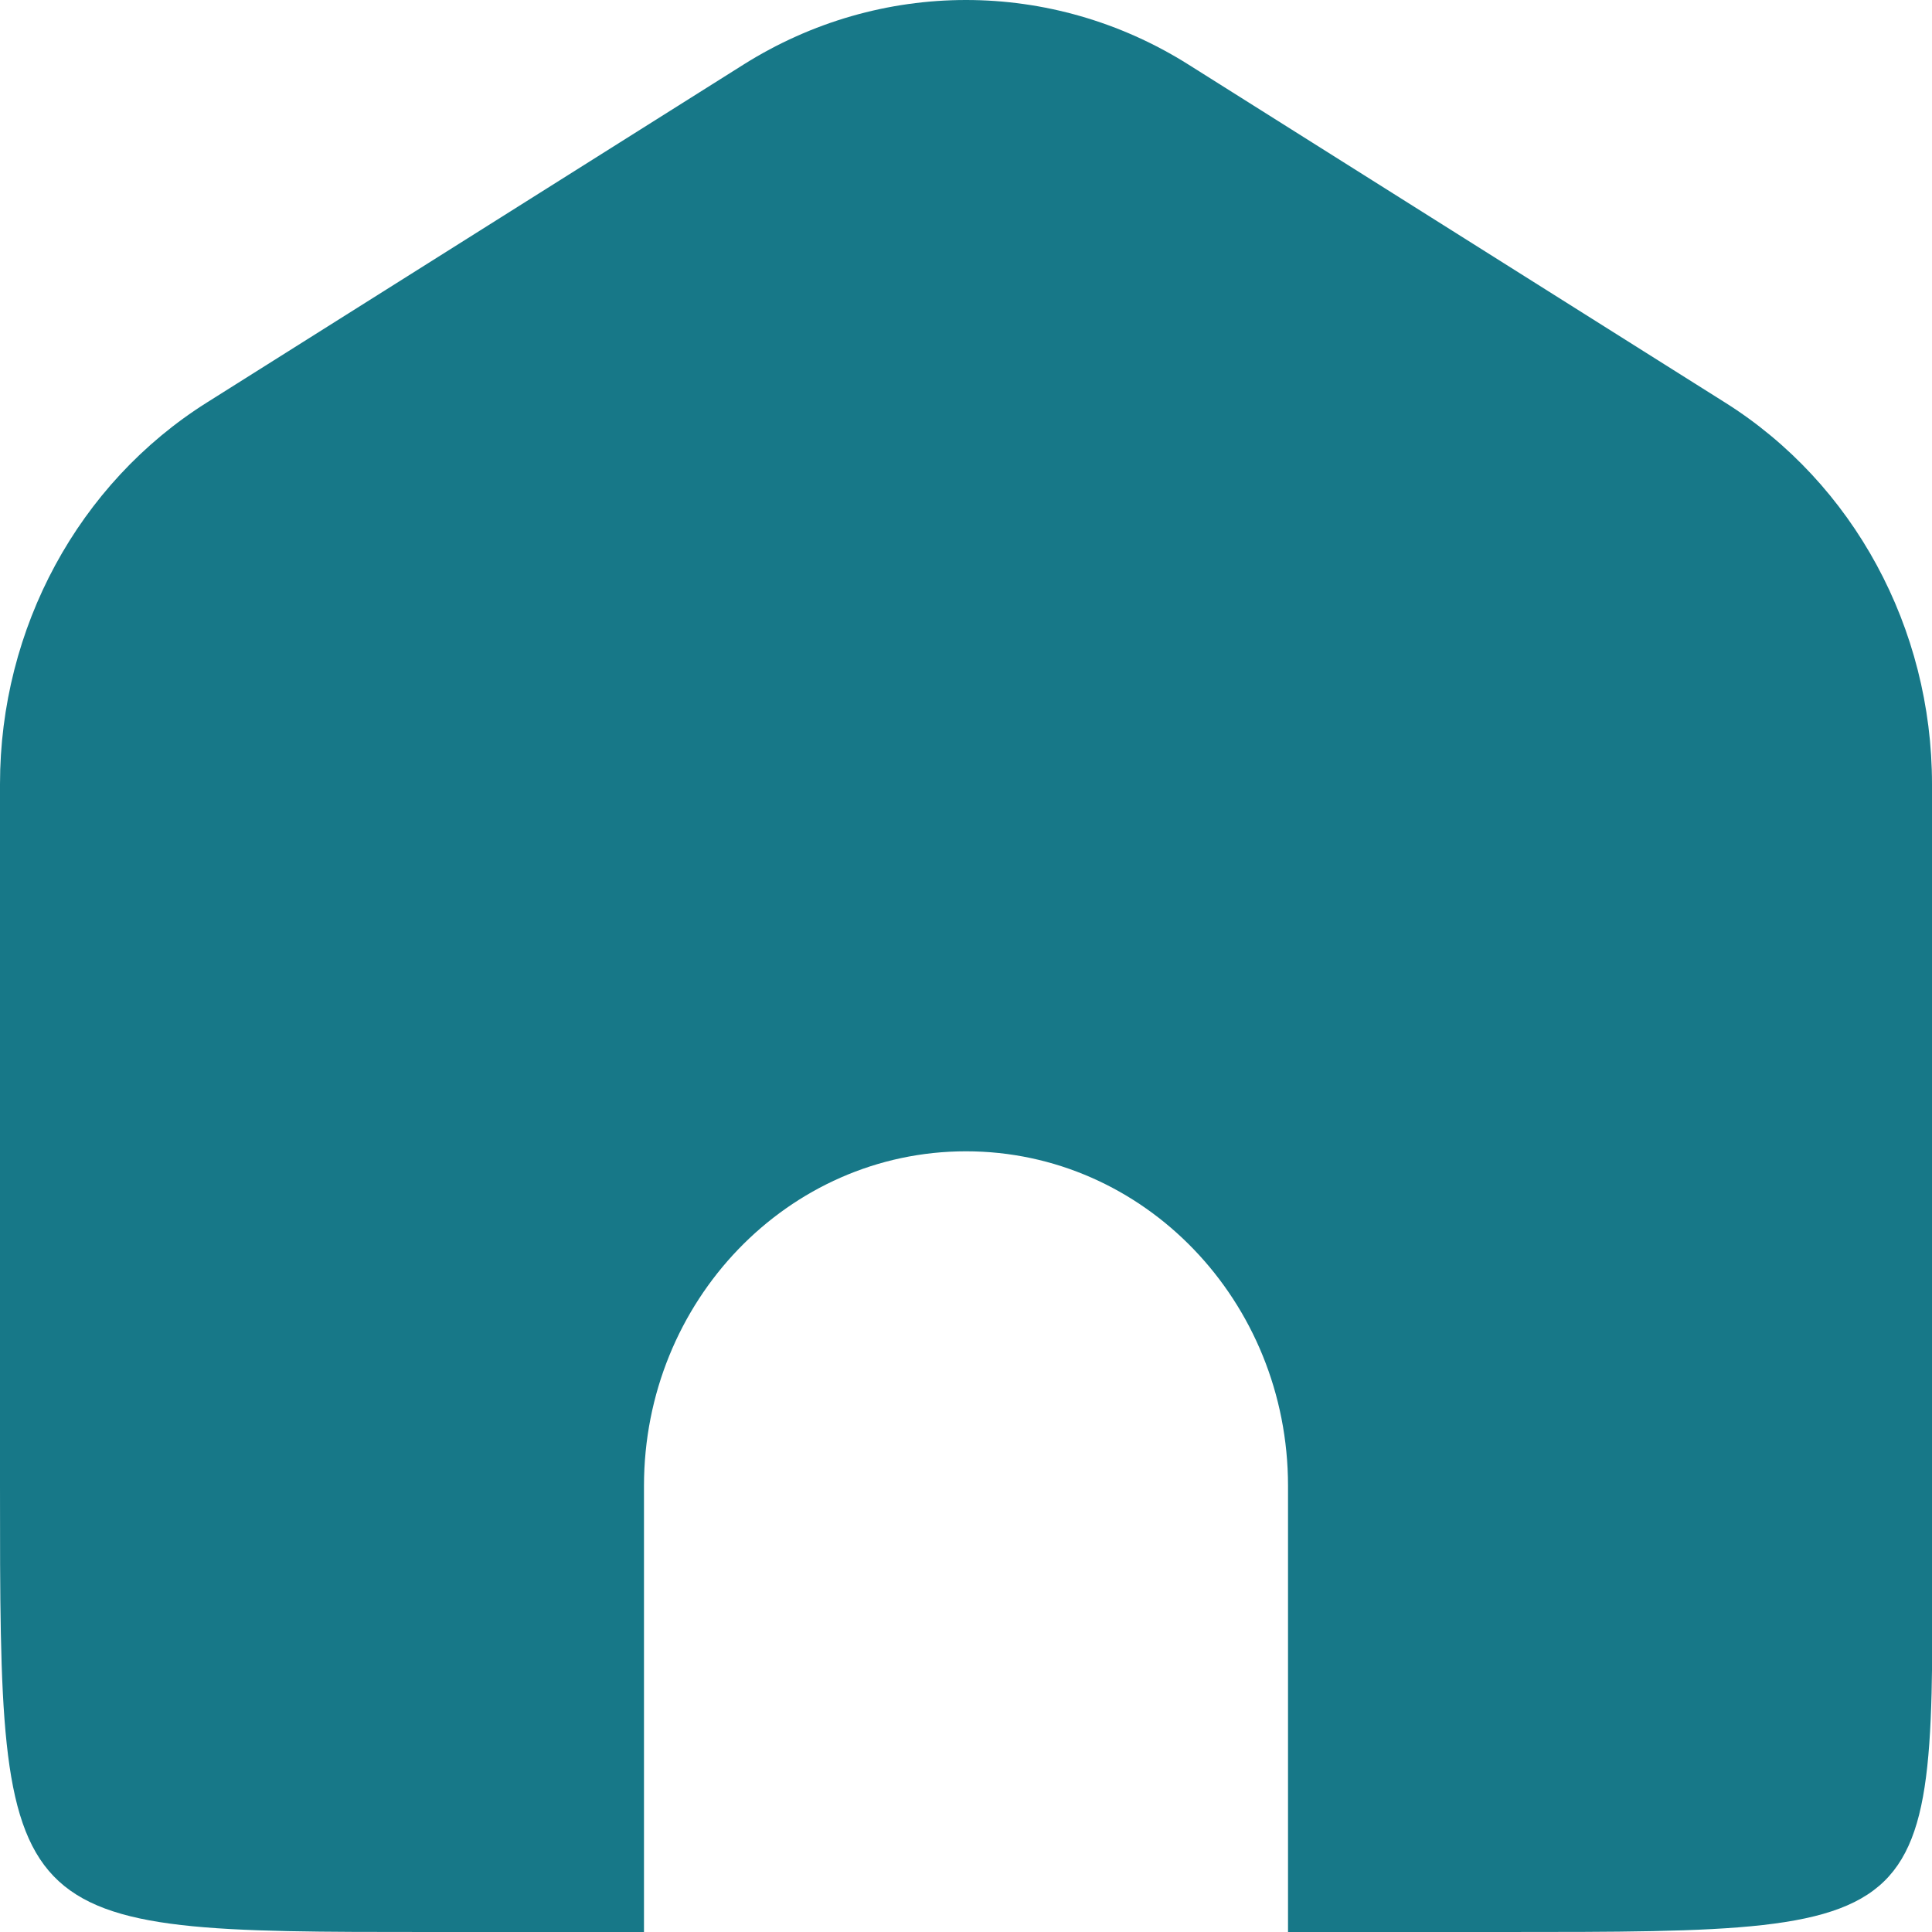 <svg width="34" height="34" viewBox="0 0 34 34" fill="none" xmlns="http://www.w3.org/2000/svg">
<g id="Group 123">
<g id="&#240;&#159;&#166;&#134; icon &#34;home simple door&#34;">
<path id="Vector" d="M7.556 34H11.333V26.149C11.333 22.897 13.87 20.261 17 20.261C20.13 20.261 22.667 22.897 22.667 26.149V34H26.444C34.5 34 34 34 34 26.149V13.799C34 11.053 32.62 8.507 30.36 7.085L20.916 1.137C18.509 -0.379 15.491 -0.379 13.084 1.137L3.639 7.085C1.38 8.507 0 11.053 0 13.799V26.149C0 34 0 34 7.556 34Z" fill="#177888"/>
</g>
</g>
</svg>
